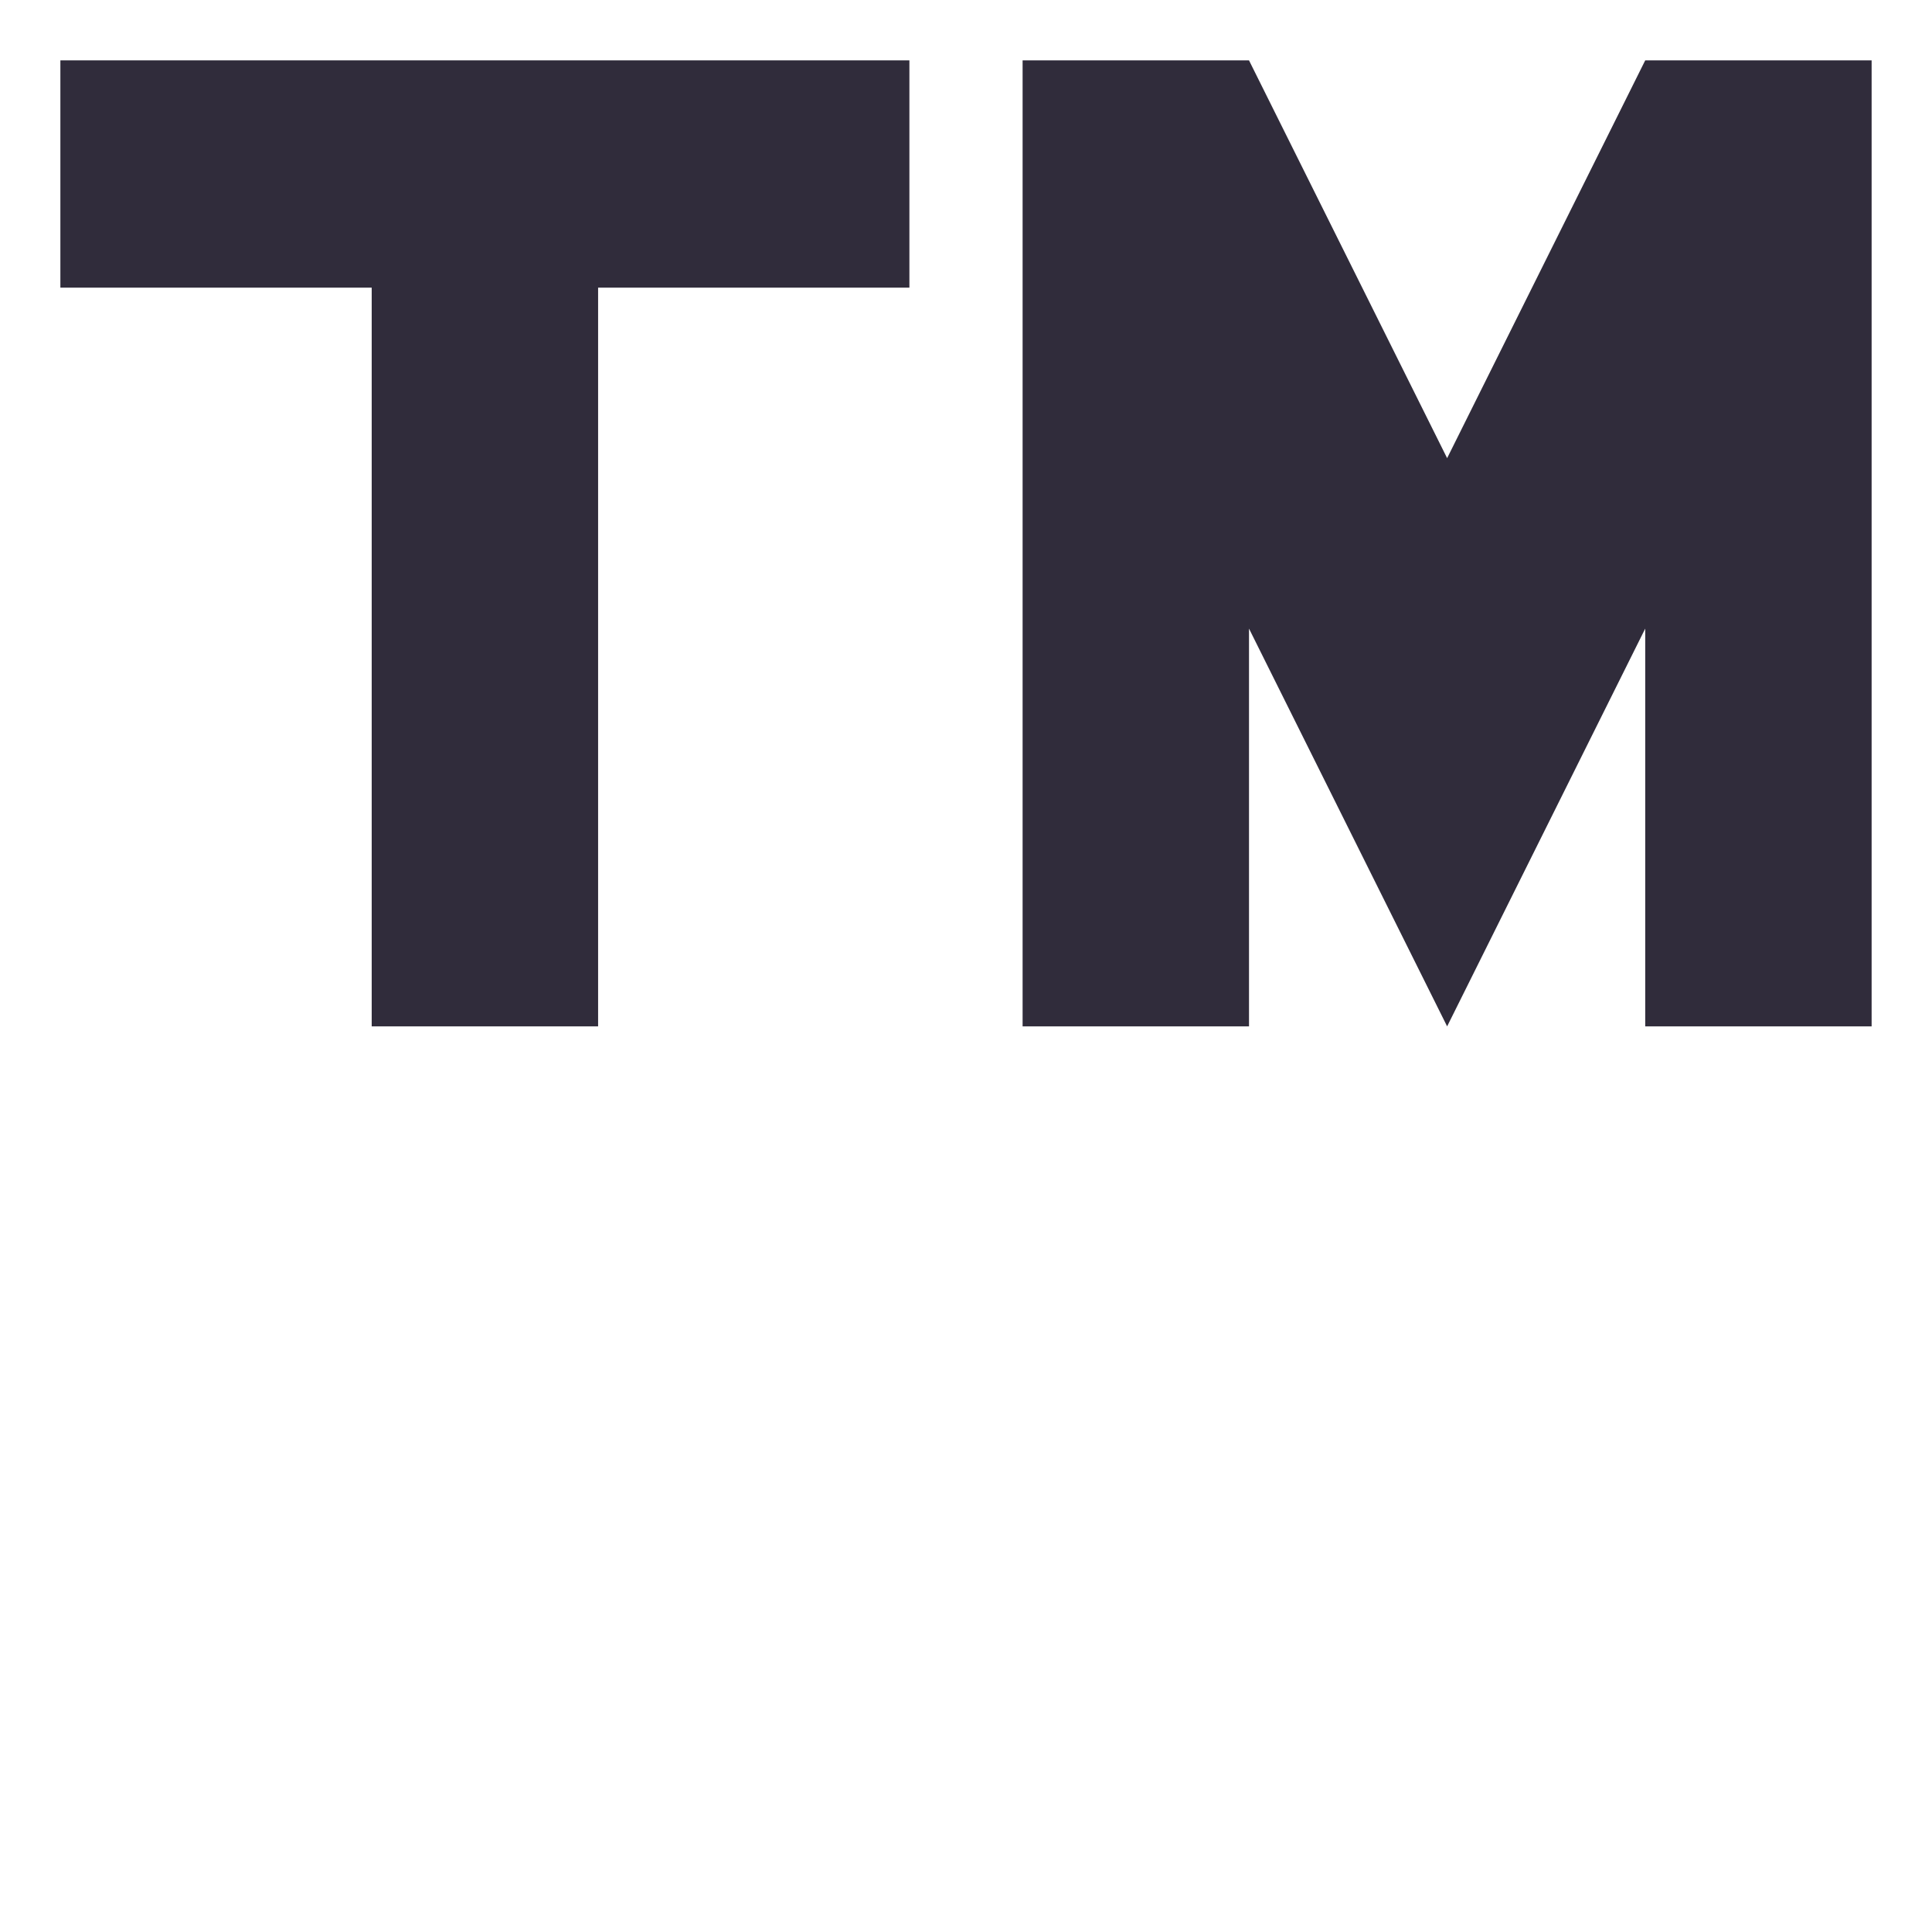 <?xml version="1.0" encoding="utf-8"?>
<!-- Generator: Adobe Illustrator 15.0.0, SVG Export Plug-In . SVG Version: 6.00 Build 0)  -->
<!DOCTYPE svg PUBLIC "-//W3C//DTD SVG 1.1//EN" "http://www.w3.org/Graphics/SVG/1.1/DTD/svg11.dtd">
<svg version="1.1" id="Layer_1" xmlns="http://www.w3.org/2000/svg" xmlns:xlink="http://www.w3.org/1999/xlink" x="0px" y="0px"
	 width="64px" height="64px" viewBox="0 0 64 64" enable-background="new 0 0 64 64" xml:space="preserve">
<polygon fill="#302C3B" points="2,2 2,9.529 12.313,9.529 12.313,34 19.813,34 19.813,9.529 30.125,9.529 30.125,2 "/>
<polygon fill="#302C3B" points="54.5,2 47.938,15.177 41.375,2 33.875,2 33.875,34 41.375,34 41.375,20.823 47.938,34 54.5,20.823 
	54.5,34 62,34 62,2 "/>
</svg>
